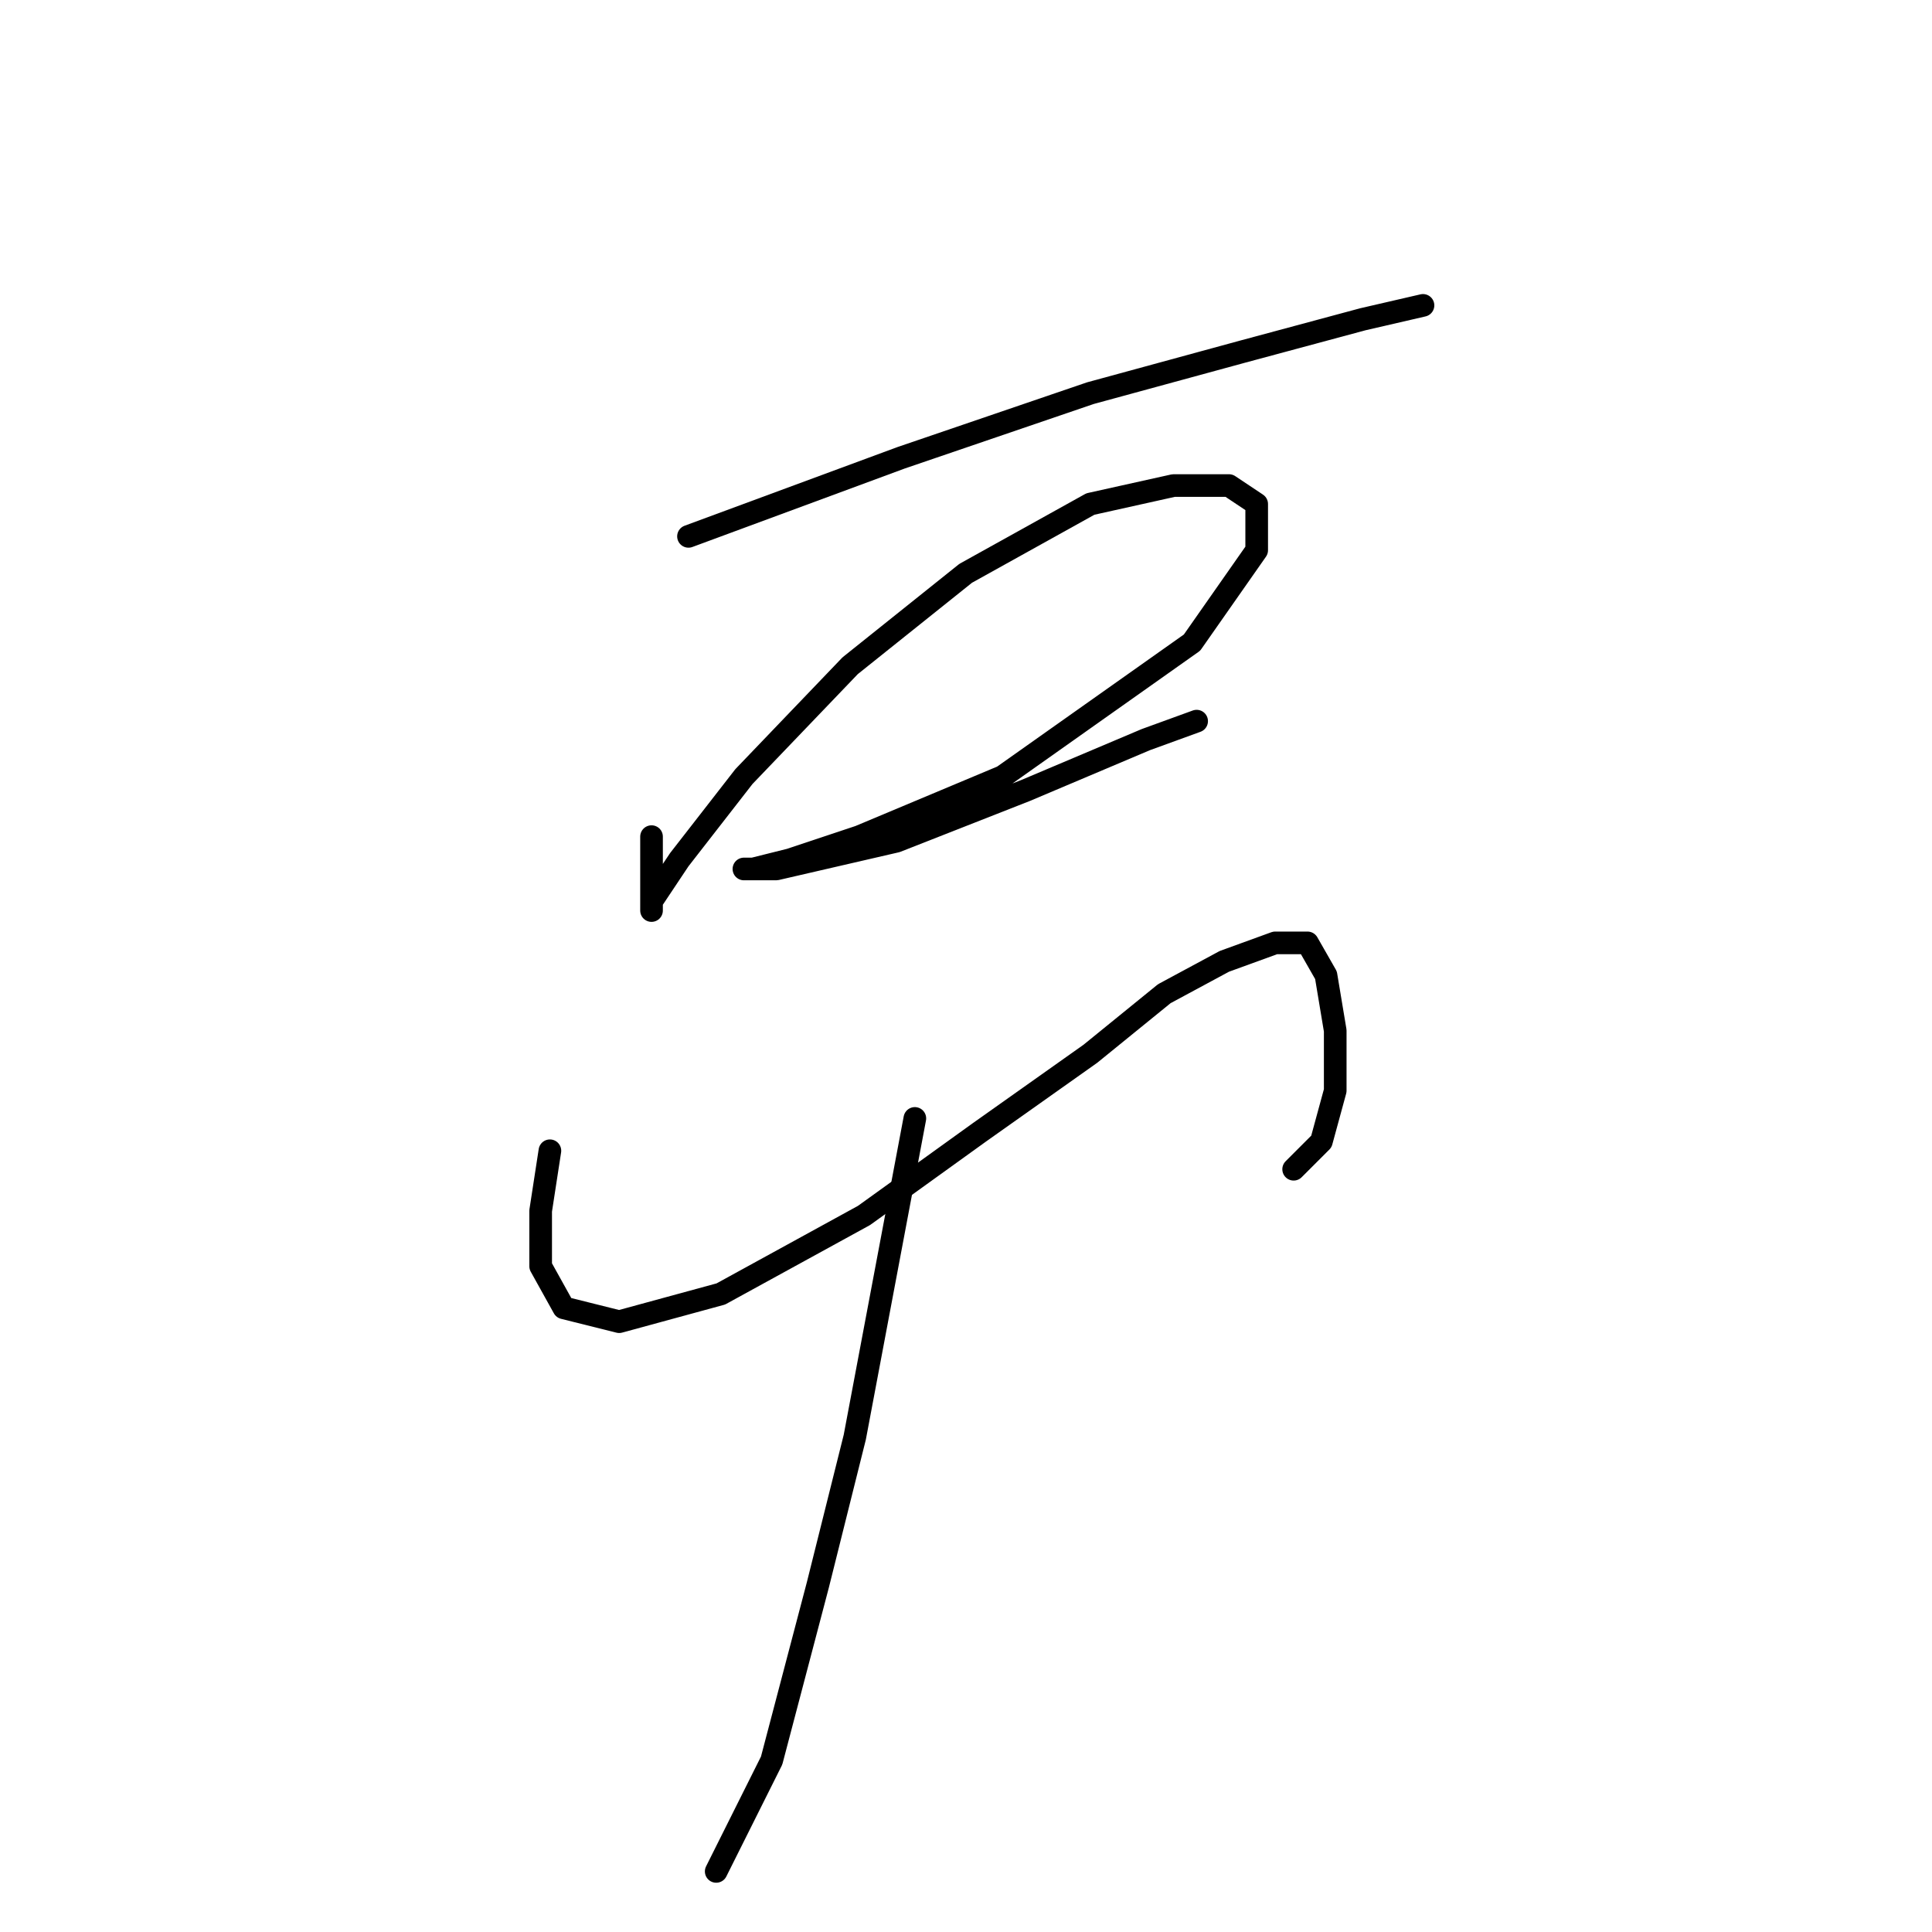 <?xml version="1.0" standalone="no"?>
    <svg width="256" height="256" xmlns="http://www.w3.org/2000/svg" version="1.1">
    <polyline stroke="black" stroke-width="3" stroke-linecap="round" fill="transparent" stroke-linejoin="round" points="91.228 71.071 119.385 60.665 144.482 52.095 164.682 46.586 180.597 42.302 188.554 40.465 188.554 40.465 " />
        <polyline stroke="black" stroke-width="3" stroke-linecap="round" fill="transparent" stroke-linejoin="round" points="86.331 110.858 86.331 115.143 86.331 118.816 86.331 120.652 86.331 119.428 90.004 113.919 98.573 102.901 112.652 88.21 127.955 75.968 144.482 66.786 155.5 64.338 162.845 64.338 166.518 66.786 166.518 72.907 157.948 85.149 132.852 102.901 113.876 110.858 104.695 113.919 99.798 115.143 98.573 115.143 102.858 115.143 118.773 111.47 135.912 104.737 151.827 98.004 158.561 95.555 158.561 95.555 " />
        <polyline stroke="black" stroke-width="3" stroke-linecap="round" fill="transparent" stroke-linejoin="round" points="72.865 152.482 71.64 160.439 71.64 167.785 74.701 173.294 82.046 175.13 95.513 171.457 114.488 161.052 129.791 150.033 144.482 139.628 154.276 131.67 162.233 127.385 168.966 124.937 173.251 124.937 175.7 129.222 176.924 136.567 176.924 144.524 175.088 151.258 171.415 154.93 171.415 154.93 " />
        <polyline stroke="black" stroke-width="3" stroke-linecap="round" fill="transparent" stroke-linejoin="round" points="121.222 148.197 113.264 190.433 108.367 210.021 102.246 233.281 94.901 247.972 94.901 247.972 " />
        </svg>